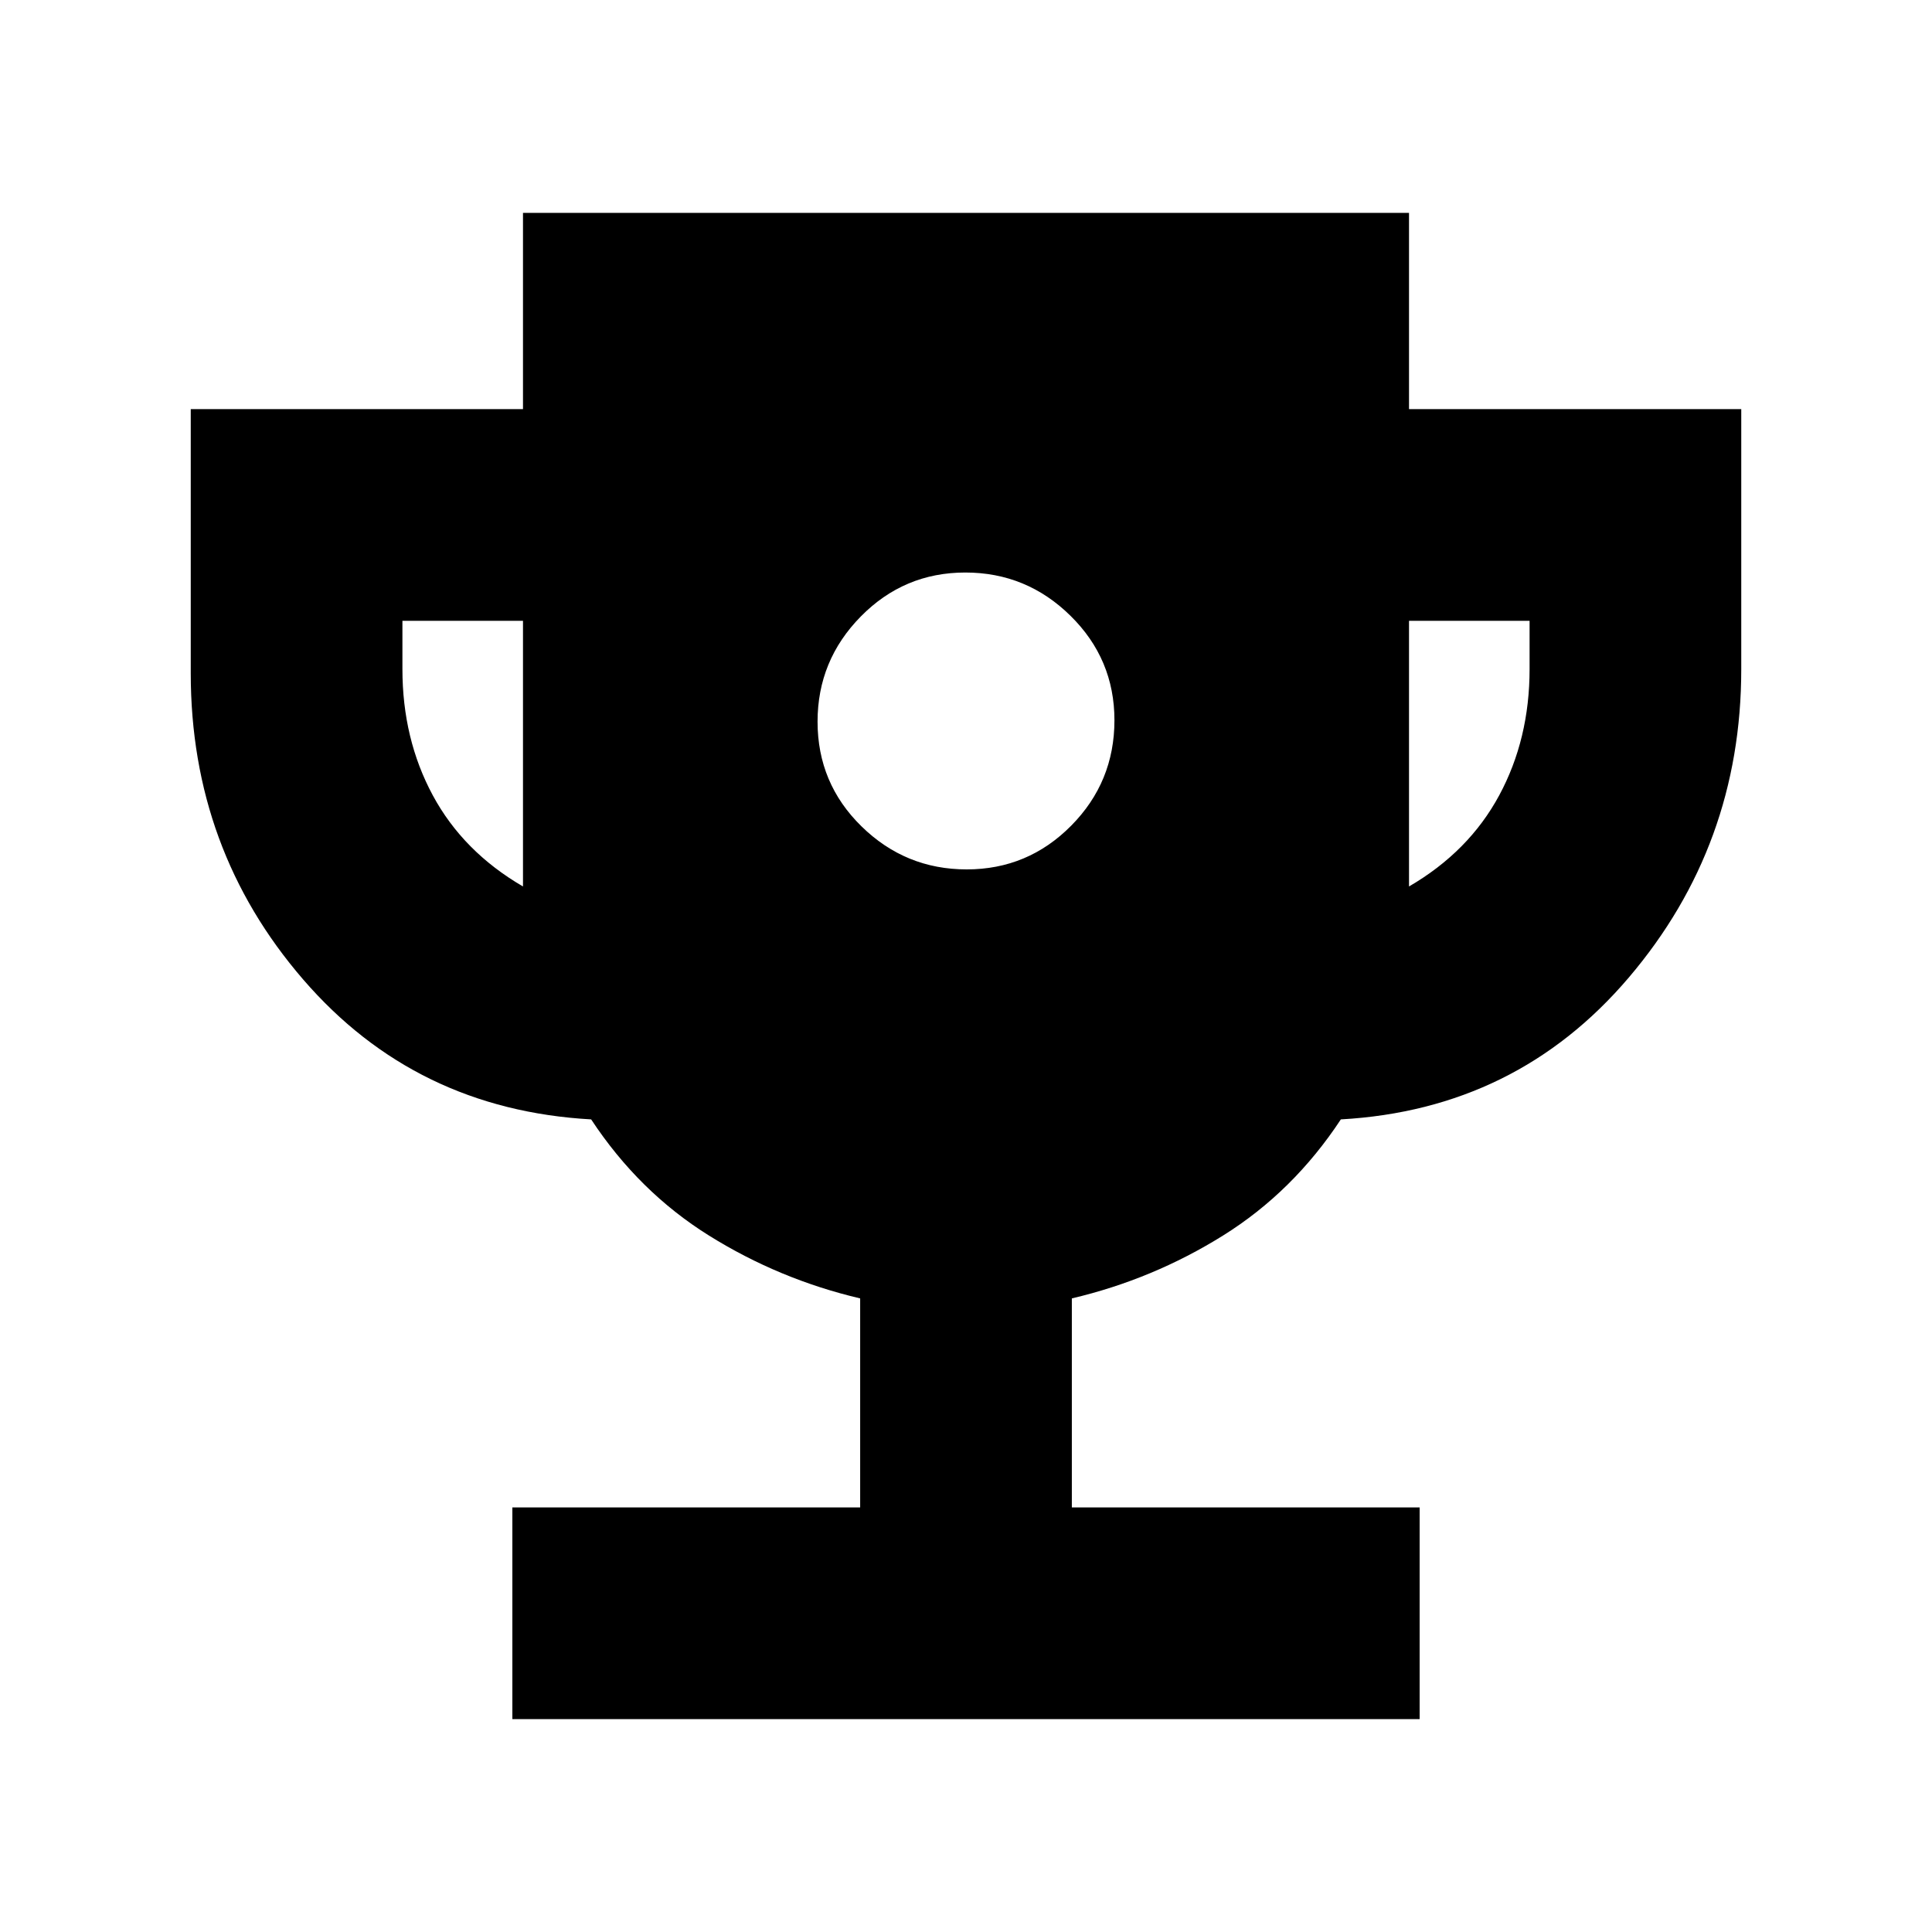 <svg xmlns="http://www.w3.org/2000/svg" height="20" viewBox="0 -960 960 960" width="20"><path d="M480.34-528q30.42 0 51.92-21.72 21.5-21.71 21.5-52.38 0-30.42-21.84-51.92-21.83-21.5-52.26-21.5-30.42 0-51.92 21.83-21.5 21.84-21.5 52.27 0 30.66 21.84 52.04Q449.91-528 480.34-528ZM254.59-105.78v-105.18h172.82v-103.87q-40.24-9.47-75.09-31.21-34.86-21.74-58.58-57.74-87.31-4.89-143.13-69.56Q94.78-538 94.78-625.52V-756.7h165.09v-97.52h440.26v97.52h165.09v129.18q0 87.54-55.83 153.19-55.82 65.66-143.13 70.55-23.72 36-58.58 57.74-34.85 21.74-75.09 31.21v103.87h172.82v105.18H254.59Zm5.28-413.74v-132h-59.91v24q0 34.72 15.09 62.72 15.1 28 44.82 45.28Zm440.26 0q29.72-17.28 44.82-45.28 15.09-28 15.09-62.72v-24h-59.91v132Z"/></svg>